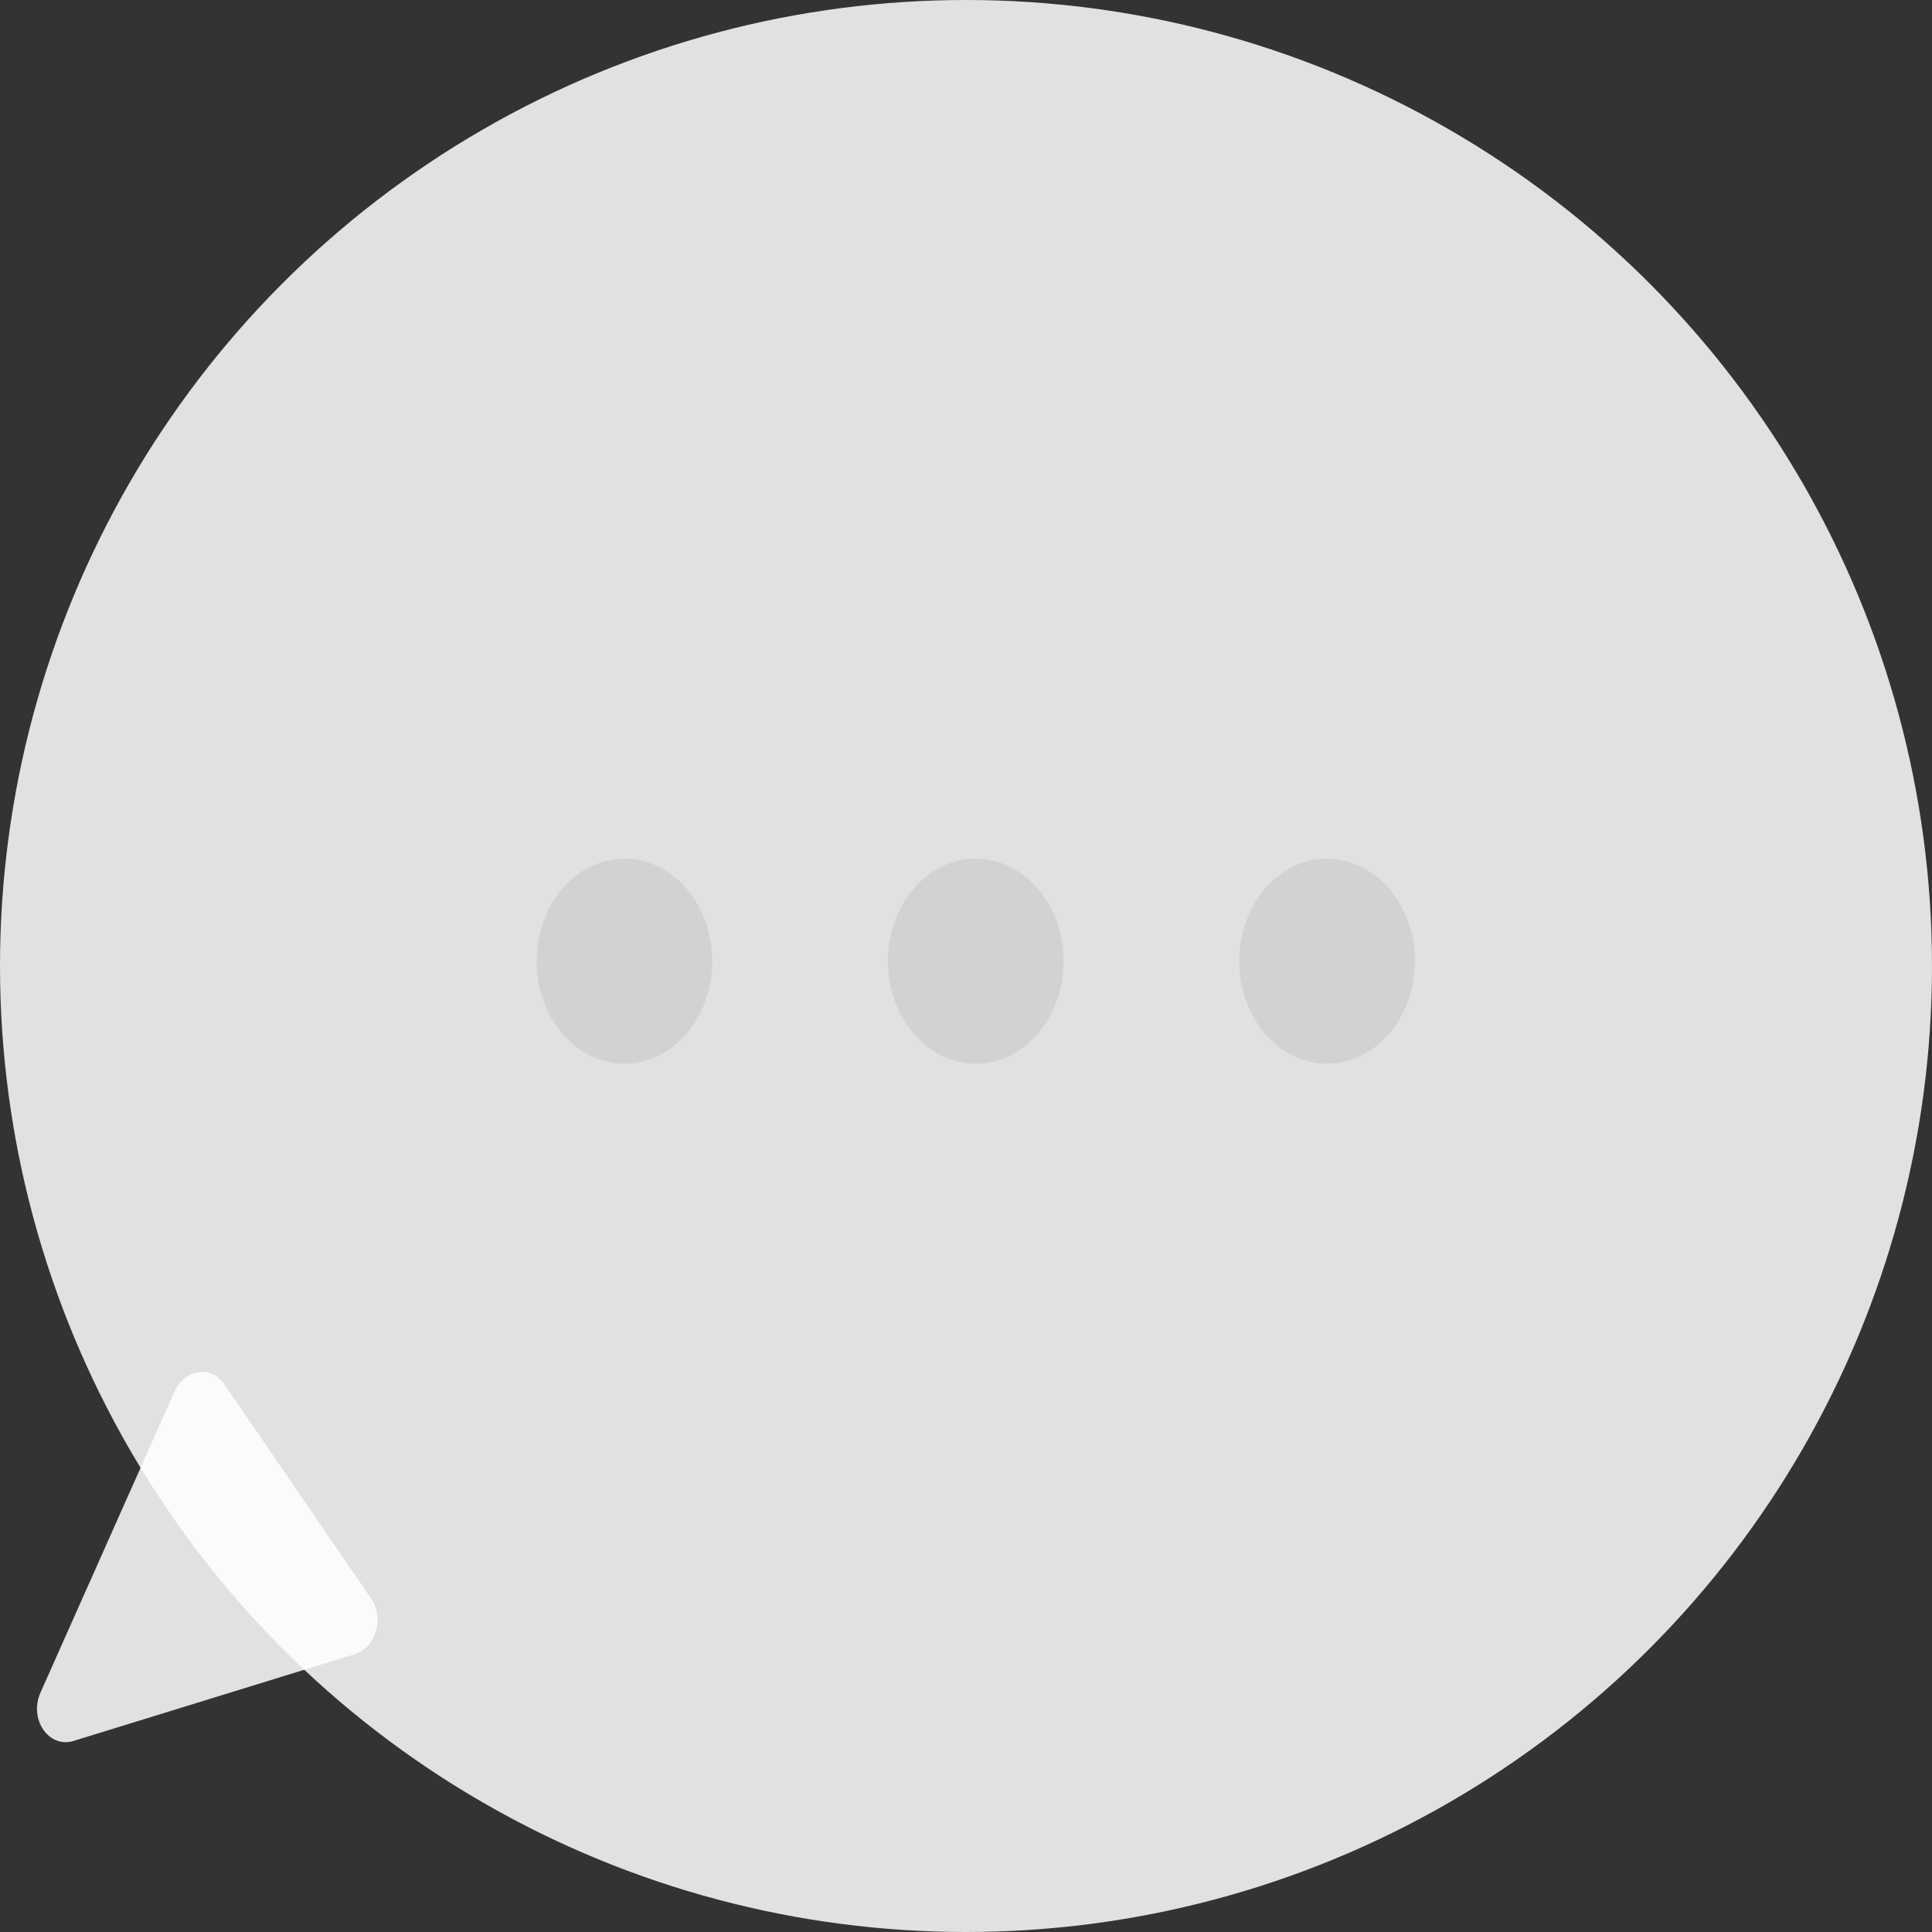 <svg width="18" height="18" viewBox="0 0 18 18" fill="none" xmlns="http://www.w3.org/2000/svg">
<rect x="0" y="0" width="18" height="18" fill="#333333" stroke="none"/>
<circle cx="9" cy="9" r="9" fill="white" fill-opacity="0.85"/>
<path d="M0.685 16.22C0.454 16.291 0.267 16.017 0.377 15.77L1.626 12.964C1.72 12.753 1.967 12.718 2.091 12.899L3.46 14.896C3.583 15.077 3.5 15.351 3.304 15.412L0.685 16.22Z" fill="white" fill-opacity="0.85"/>
<ellipse cx="5.818" cy="8.955" rx="0.818" ry="0.955" fill="#C4C4C4" fill-opacity="0.5"/>
<ellipse cx="9.091" cy="8.955" rx="0.818" ry="0.955" fill="#C4C4C4" fill-opacity="0.5"/>
<ellipse cx="12.364" cy="8.955" rx="0.818" ry="0.955" fill="#C4C4C4" fill-opacity="0.5"/>
</svg>
